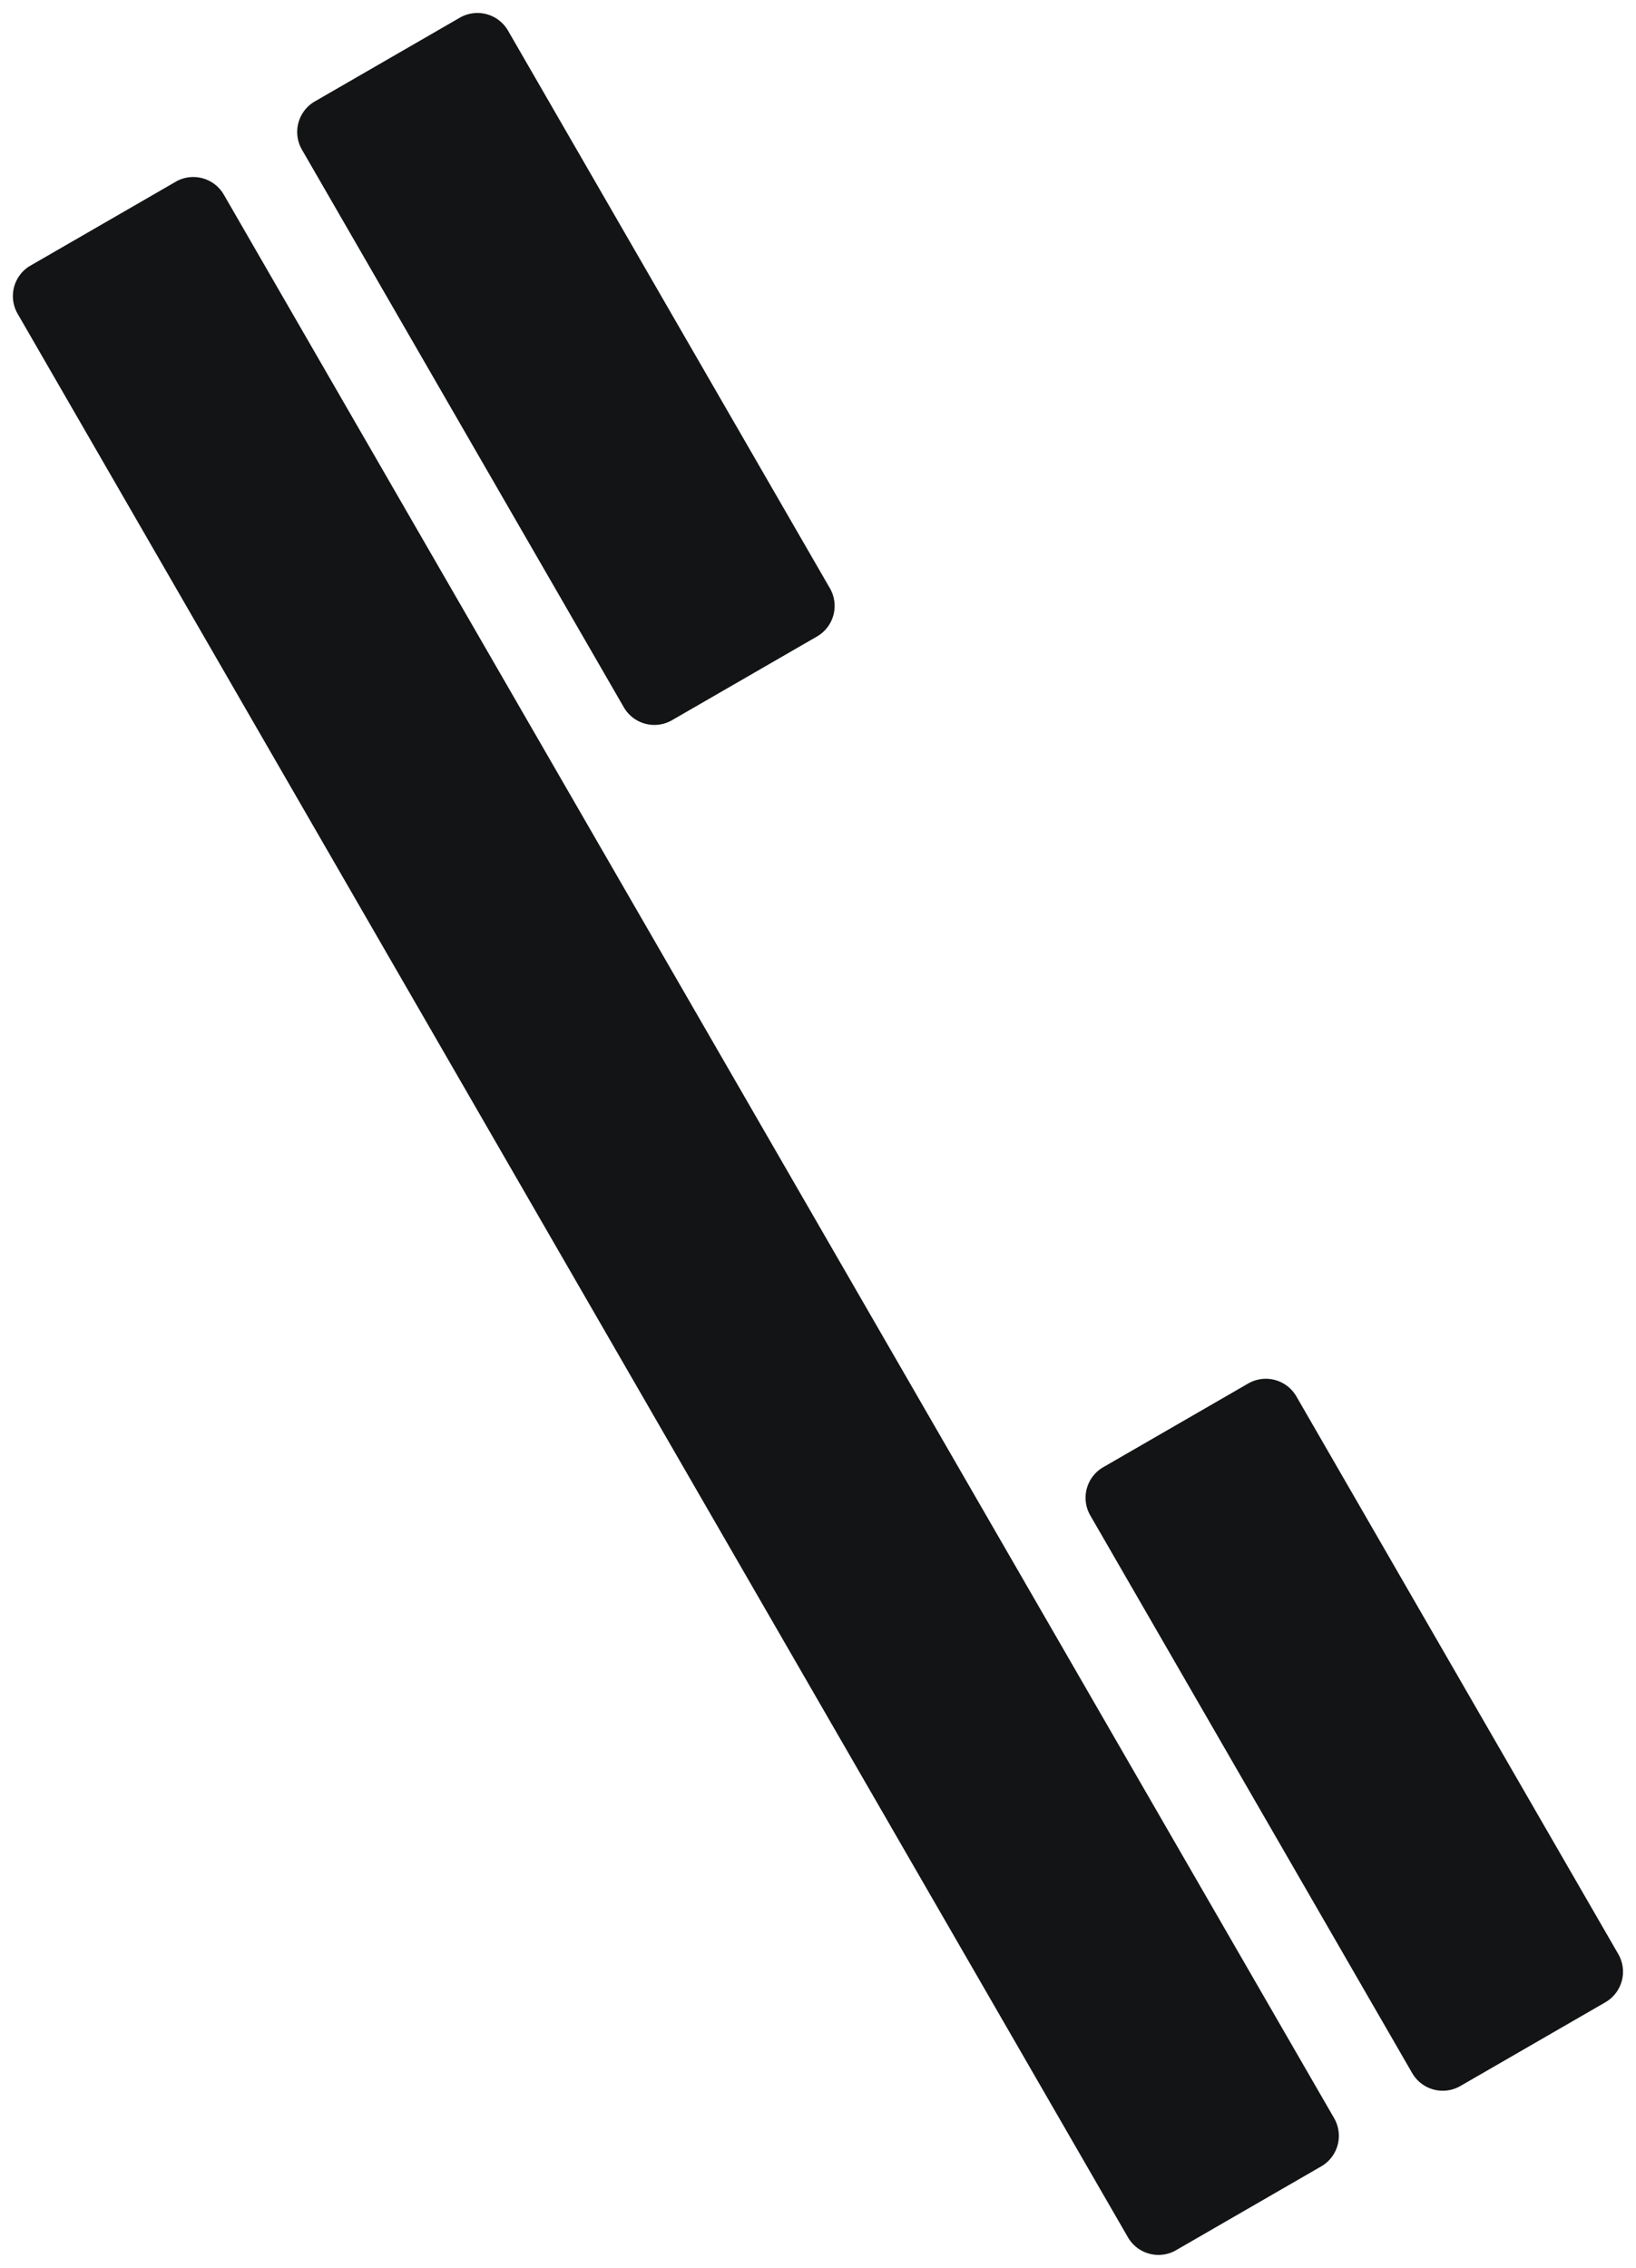 <svg xmlns="http://www.w3.org/2000/svg" xmlns:xlink="http://www.w3.org/1999/xlink" width="84.757" height="117.464" viewBox="0 0 84.757 117.464">
  <defs>
    <clipPath id="clip-path">
      <rect id="Rectángulo_26" data-name="Rectángulo 26" width="118.697" height="29.339" fill="#121415"/>
    </clipPath>
  </defs>
  <g id="Grupo_31" data-name="Grupo 31" transform="translate(59.348 117.464) rotate(-120)">
    <g id="Grupo_29" data-name="Grupo 29" transform="translate(0 0)" clip-path="url(#clip-path)">
      <path id="Trazado_20" data-name="Trazado 20" d="M0,10.508V1.829A1.829,1.829,0,0,1,1.831,0H116.869A1.829,1.829,0,0,1,118.7,1.829v8.678a1.829,1.829,0,0,1-1.829,1.829H1.831A1.829,1.829,0,0,1,0,10.508" transform="translate(-0.001 0)" fill="#121415"/>
      <path id="Trazado_21" data-name="Trazado 21" d="M37.009,52.826V61.5a1.829,1.829,0,0,1-1.829,1.829H1.829A1.829,1.829,0,0,1,0,61.5V52.826A1.829,1.829,0,0,1,1.829,51H35.18a1.829,1.829,0,0,1,1.829,1.829" transform="translate(0 -33.994)" fill="#121415"/>
      <path id="Trazado_22" data-name="Trazado 22" d="M282.009,52.826V61.5a1.829,1.829,0,0,1-1.829,1.829H246.829A1.829,1.829,0,0,1,245,61.5V52.826A1.829,1.829,0,0,1,246.829,51H280.18a1.829,1.829,0,0,1,1.829,1.829" transform="translate(-163.313 -33.994)" fill="#121415"/>
    </g>
  </g>
</svg>
